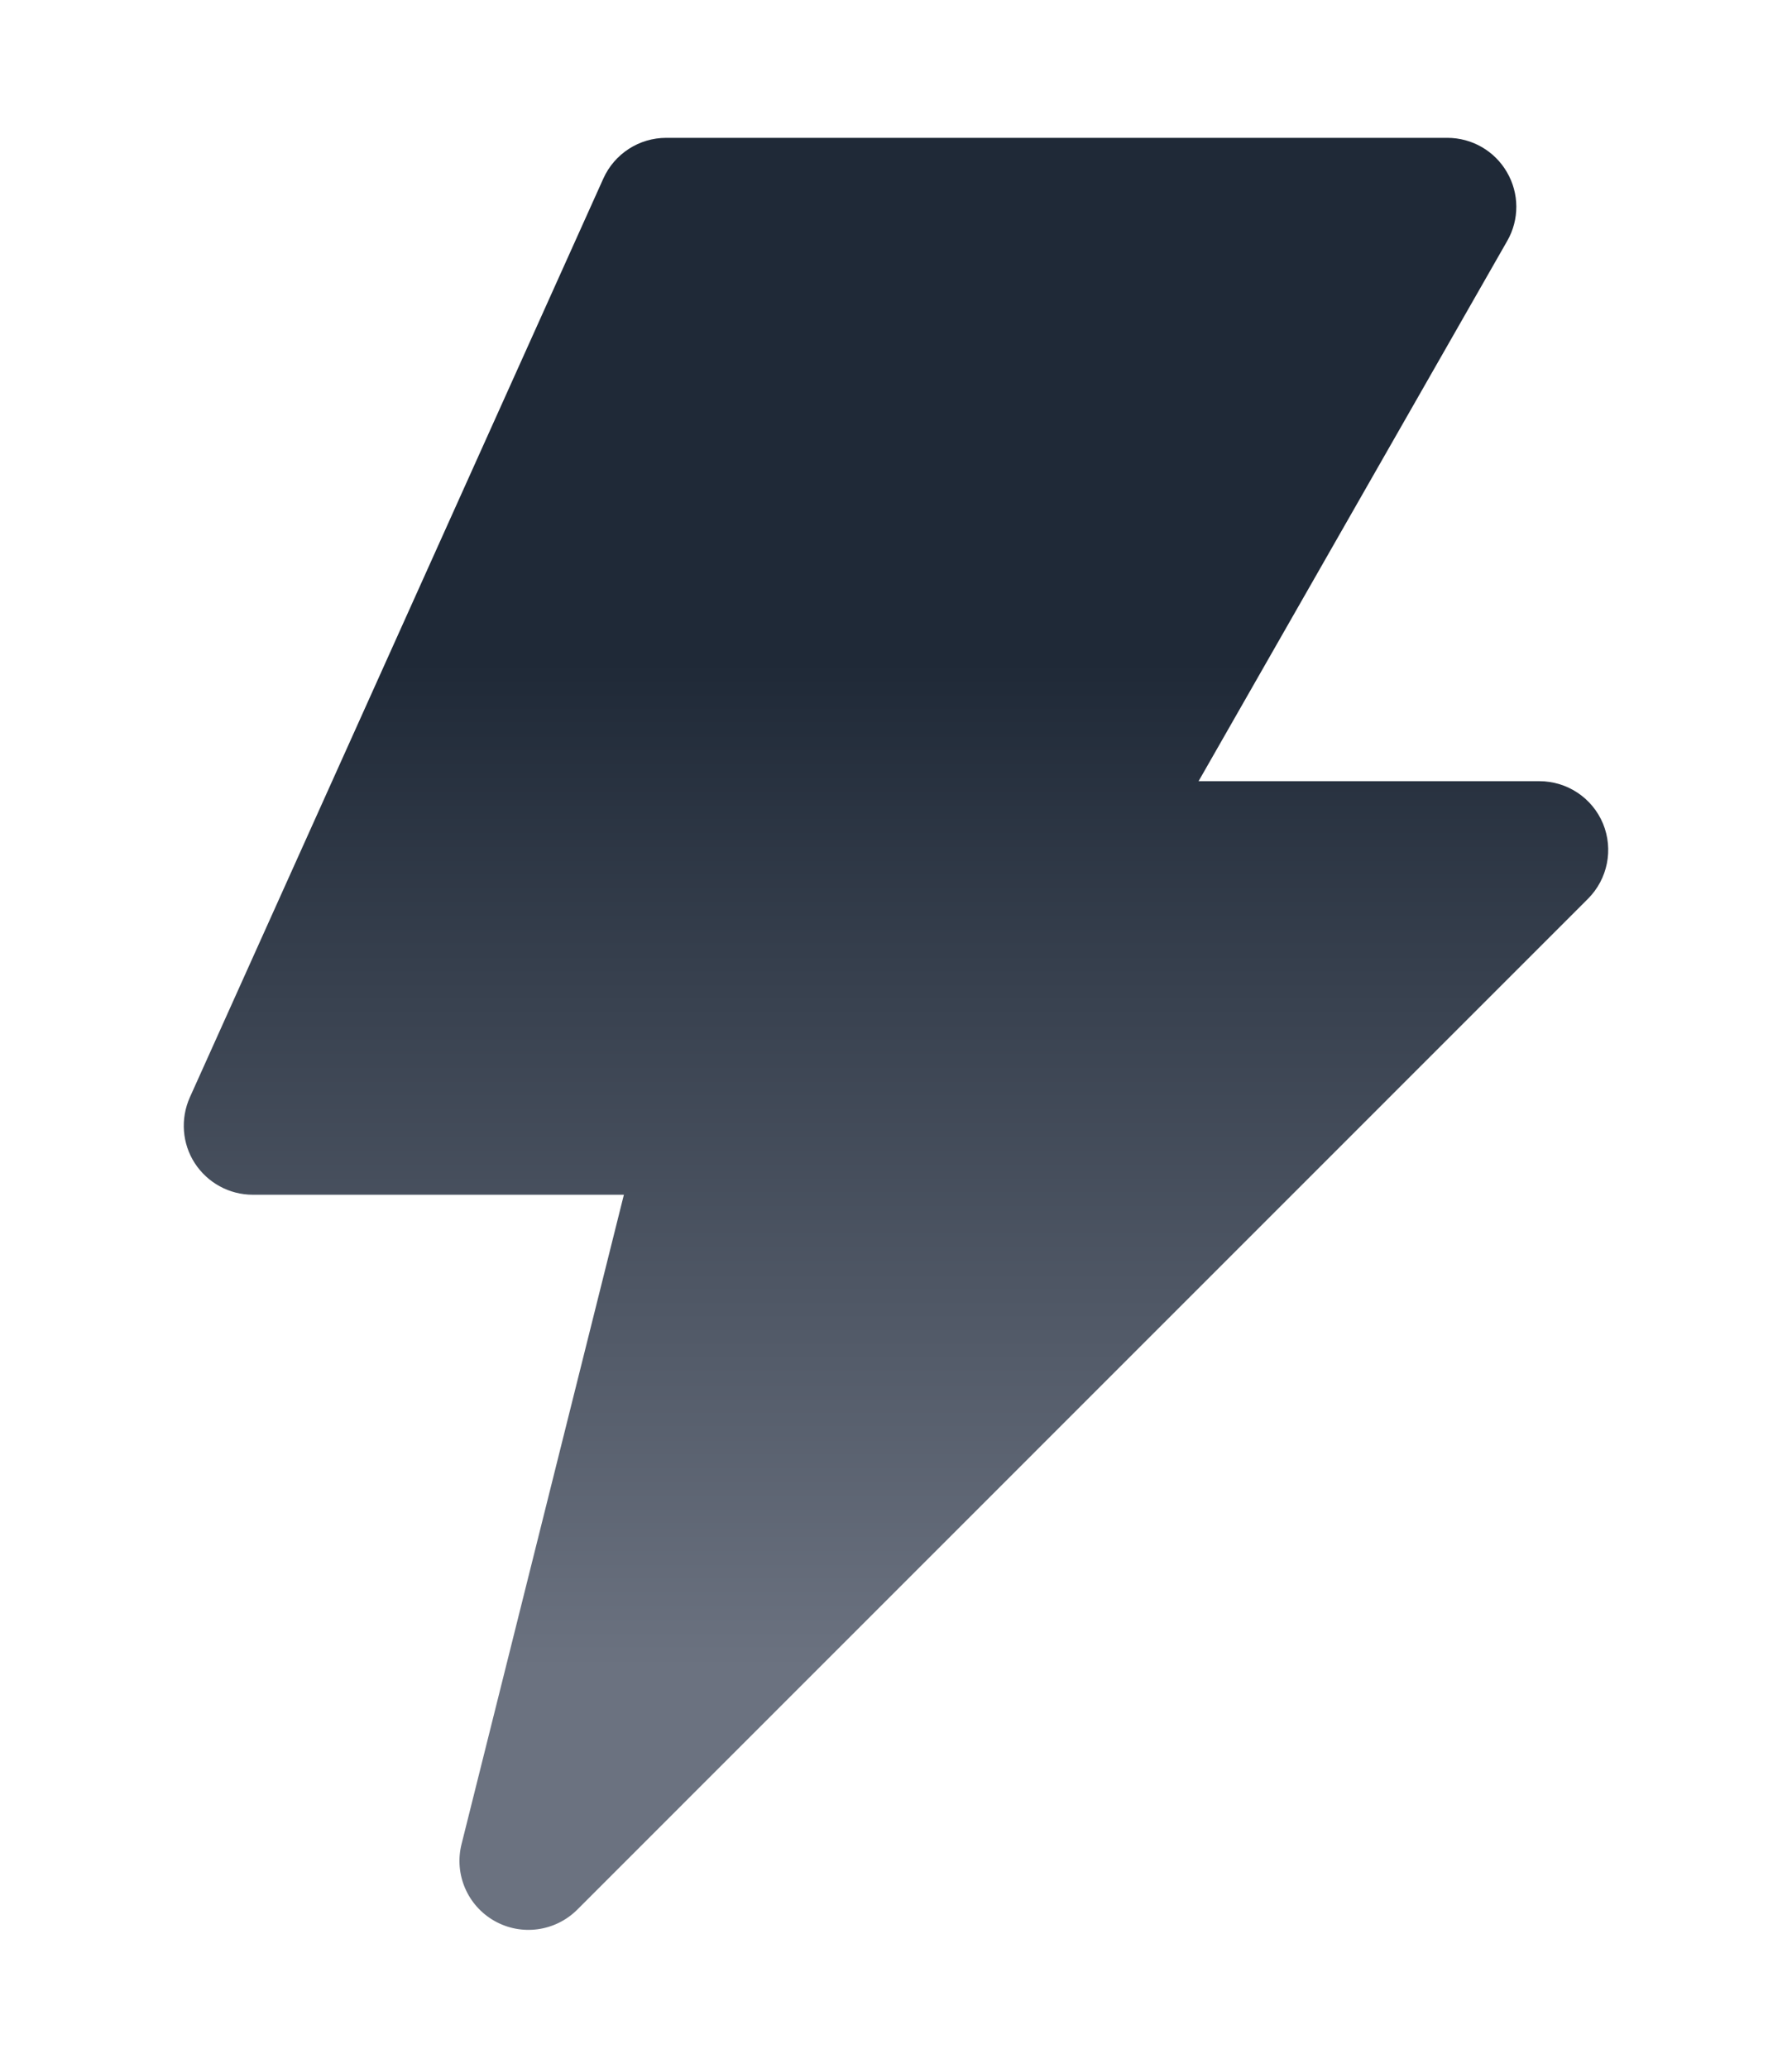 <svg id="thunderbolt" width="13" height="15" viewBox="0 0 13 15" fill="none" xmlns="http://www.w3.org/2000/svg">
<g filter="url(#filter0_d_232_5)">
<path fill-rule="evenodd" clip-rule="evenodd" d="M4.877 0.795C4.958 0.615 5.137 0.5 5.333 0.5H11C11.178 0.5 11.343 0.595 11.432 0.749C11.522 0.903 11.523 1.093 11.434 1.248L9.195 5.167H11.667C11.869 5.167 12.051 5.288 12.129 5.475C12.206 5.662 12.163 5.877 12.02 6.02L4.687 13.354C4.528 13.512 4.283 13.546 4.087 13.435C3.891 13.324 3.794 13.097 3.848 12.879L5.026 8.167H2.333C2.164 8.167 2.006 8.081 1.913 7.938C1.821 7.796 1.808 7.616 1.877 7.461L4.877 0.795Z" fill="url(#paint0_linear_232_5)"/>
</g>
<defs>
<filter id="filter0_d_232_5" x="0.333" y="5.96046e-08" width="12.333" height="15" filterUnits="userSpaceOnUse" color-interpolation-filters="sRGB">
<feFlood flood-opacity="0" result="BackgroundImageFix"/>
<feColorMatrix in="SourceAlpha" type="matrix" values="0 0 0 0 0 0 0 0 0 0 0 0 0 0 0 0 0 0 127 0" result="hardAlpha"/>
<feOffset dx="-0.5" dy="0.5"/>
<feGaussianBlur stdDeviation="0.5"/>
<feComposite in2="hardAlpha" operator="out"/>
<feColorMatrix type="matrix" values="0 0 0 0 0.012 0 0 0 0 0.027 0 0 0 0 0.071 0 0 0 0.06 0"/>
<feBlend mode="normal" in2="BackgroundImageFix" result="effect1_dropShadow_232_5"/>
<feBlend mode="normal" in="SourceGraphic" in2="effect1_dropShadow_232_5" result="shape"/>
</filter>
<linearGradient id="paint0_linear_232_5" x1="7" y1="4.292" x2="7" y2="11.604" gradientUnits="userSpaceOnUse">
<stop stop-color="#1F2937"/>
<stop offset="1" stop-color="#6B7280"/>
</linearGradient>
</defs>
</svg>
